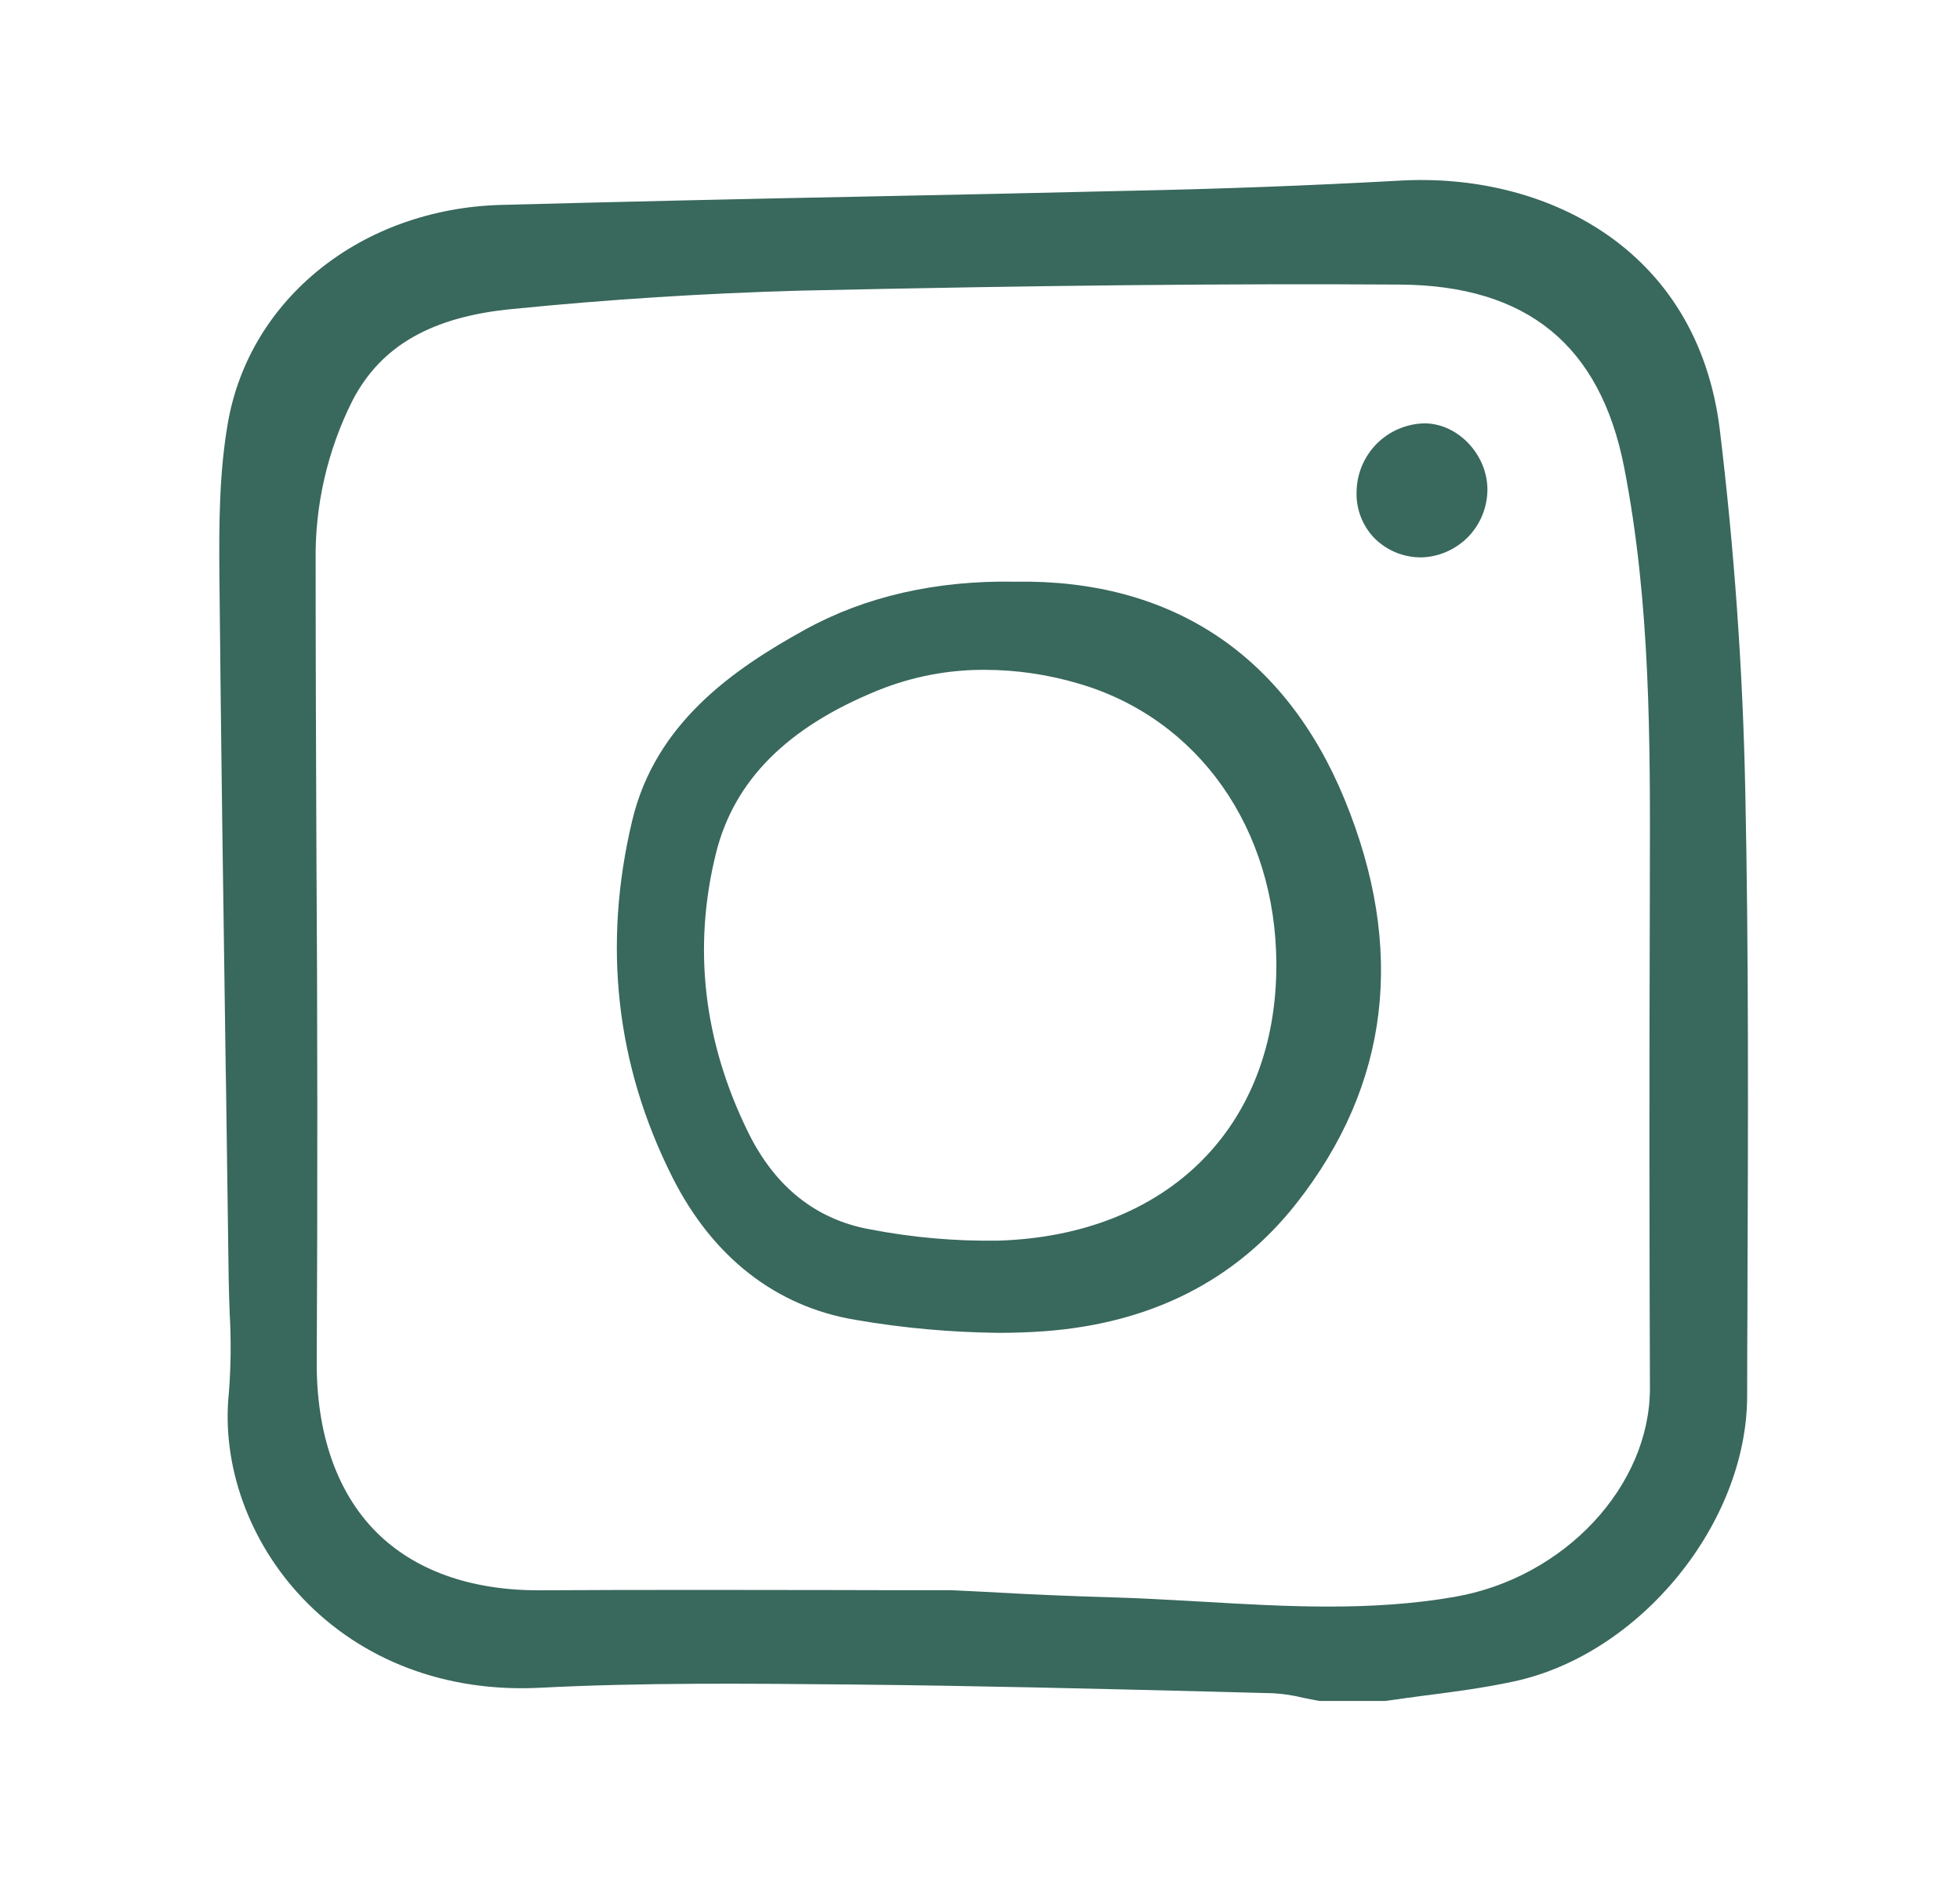 <svg width="25" height="24" viewBox="0 0 25 24" fill="none" xmlns="http://www.w3.org/2000/svg">
<path d="M21.937 5.485C21.651 3.138 19.676 2.195 17.845 2.304C16.698 2.367 15.55 2.41 14.402 2.433C13.242 2.461 12.052 2.486 11.002 2.507C9.465 2.537 7.927 2.573 6.39 2.613C4.614 2.663 3.182 3.806 2.906 5.396C2.796 6.033 2.792 6.676 2.799 7.392C2.819 9.479 2.849 11.588 2.879 13.627L2.883 13.848L2.917 16.31C2.919 16.448 2.924 16.587 2.929 16.725V16.736C2.949 17.079 2.946 17.424 2.919 17.766C2.824 18.682 3.174 19.659 3.857 20.378C4.616 21.178 5.691 21.584 6.887 21.523C8.19 21.456 9.52 21.469 10.807 21.481L10.9 21.482C12.426 21.497 13.978 21.535 15.481 21.573L16.239 21.593C16.367 21.6 16.493 21.619 16.617 21.65C16.683 21.663 16.747 21.677 16.813 21.688C16.822 21.69 16.832 21.691 16.841 21.691H17.663C17.671 21.691 17.679 21.691 17.687 21.689C17.852 21.665 18.017 21.643 18.181 21.621L18.194 21.62C18.563 21.572 18.944 21.522 19.316 21.441C20.921 21.093 22.28 19.429 22.285 17.807C22.285 17.425 22.287 17.043 22.289 16.661V16.469C22.297 14.375 22.306 12.21 22.261 10.078C22.23 8.543 22.121 7.01 21.937 5.485ZM21.045 17.695C21.05 18.947 19.958 20.119 18.558 20.363C17.486 20.551 16.391 20.487 15.331 20.425C14.937 20.403 14.531 20.379 14.126 20.368C13.666 20.355 13.206 20.335 12.746 20.31L12.706 20.307C12.51 20.297 12.314 20.287 12.12 20.279H12.11C11.616 20.279 11.121 20.279 10.627 20.277L8.884 20.275C8.114 20.275 7.48 20.277 6.89 20.28H6.864C5.999 20.28 5.285 20.024 4.8 19.538C4.296 19.033 4.033 18.278 4.04 17.356C4.051 15.194 4.05 13.032 4.036 10.869C4.031 9.657 4.026 8.403 4.026 7.165C4.014 6.452 4.175 5.746 4.496 5.108C4.859 4.408 5.509 4.038 6.541 3.94C7.763 3.818 8.989 3.74 10.217 3.706C13.278 3.639 15.634 3.615 17.855 3.629C19.475 3.639 20.411 4.401 20.716 5.959C21.054 7.686 21.049 9.462 21.044 11.179V11.325C21.036 13.761 21.038 15.785 21.045 17.695Z" fill="#39685C"/>
<path d="M12.956 7.418C11.941 7.399 11.037 7.606 10.269 8.029C9.344 8.539 8.359 9.226 8.064 10.464C7.684 12.054 7.857 13.584 8.576 15.012C9.091 16.034 9.899 16.663 10.911 16.831C11.517 16.936 12.13 16.991 12.745 16.997C12.938 16.997 13.129 16.99 13.313 16.977C14.676 16.878 15.758 16.332 16.531 15.352C17.727 13.836 17.934 12.099 17.149 10.191C16.389 8.346 14.936 7.386 12.956 7.418ZM16.28 12.294C16.286 14.368 14.896 15.752 12.738 15.821C12.189 15.83 11.641 15.782 11.102 15.678C10.412 15.555 9.888 15.139 9.545 14.444C8.973 13.284 8.834 12.086 9.132 10.882C9.362 9.954 10.04 9.273 11.203 8.802C11.635 8.628 12.098 8.539 12.564 8.542C12.968 8.543 13.37 8.602 13.757 8.717C15.285 9.162 16.275 10.566 16.28 12.294Z" fill="#39685C"/>
<path d="M18.187 5.399H18.164C17.938 5.405 17.723 5.497 17.563 5.656C17.403 5.816 17.31 6.031 17.304 6.257C17.298 6.367 17.315 6.477 17.353 6.58C17.391 6.683 17.45 6.778 17.526 6.858C17.605 6.938 17.699 7.002 17.804 7.045C17.908 7.088 18.02 7.109 18.133 7.108C18.355 7.101 18.566 7.008 18.723 6.85C18.879 6.691 18.968 6.478 18.972 6.256C18.979 5.812 18.612 5.411 18.187 5.399Z" fill="#39685C"/>
</svg>
